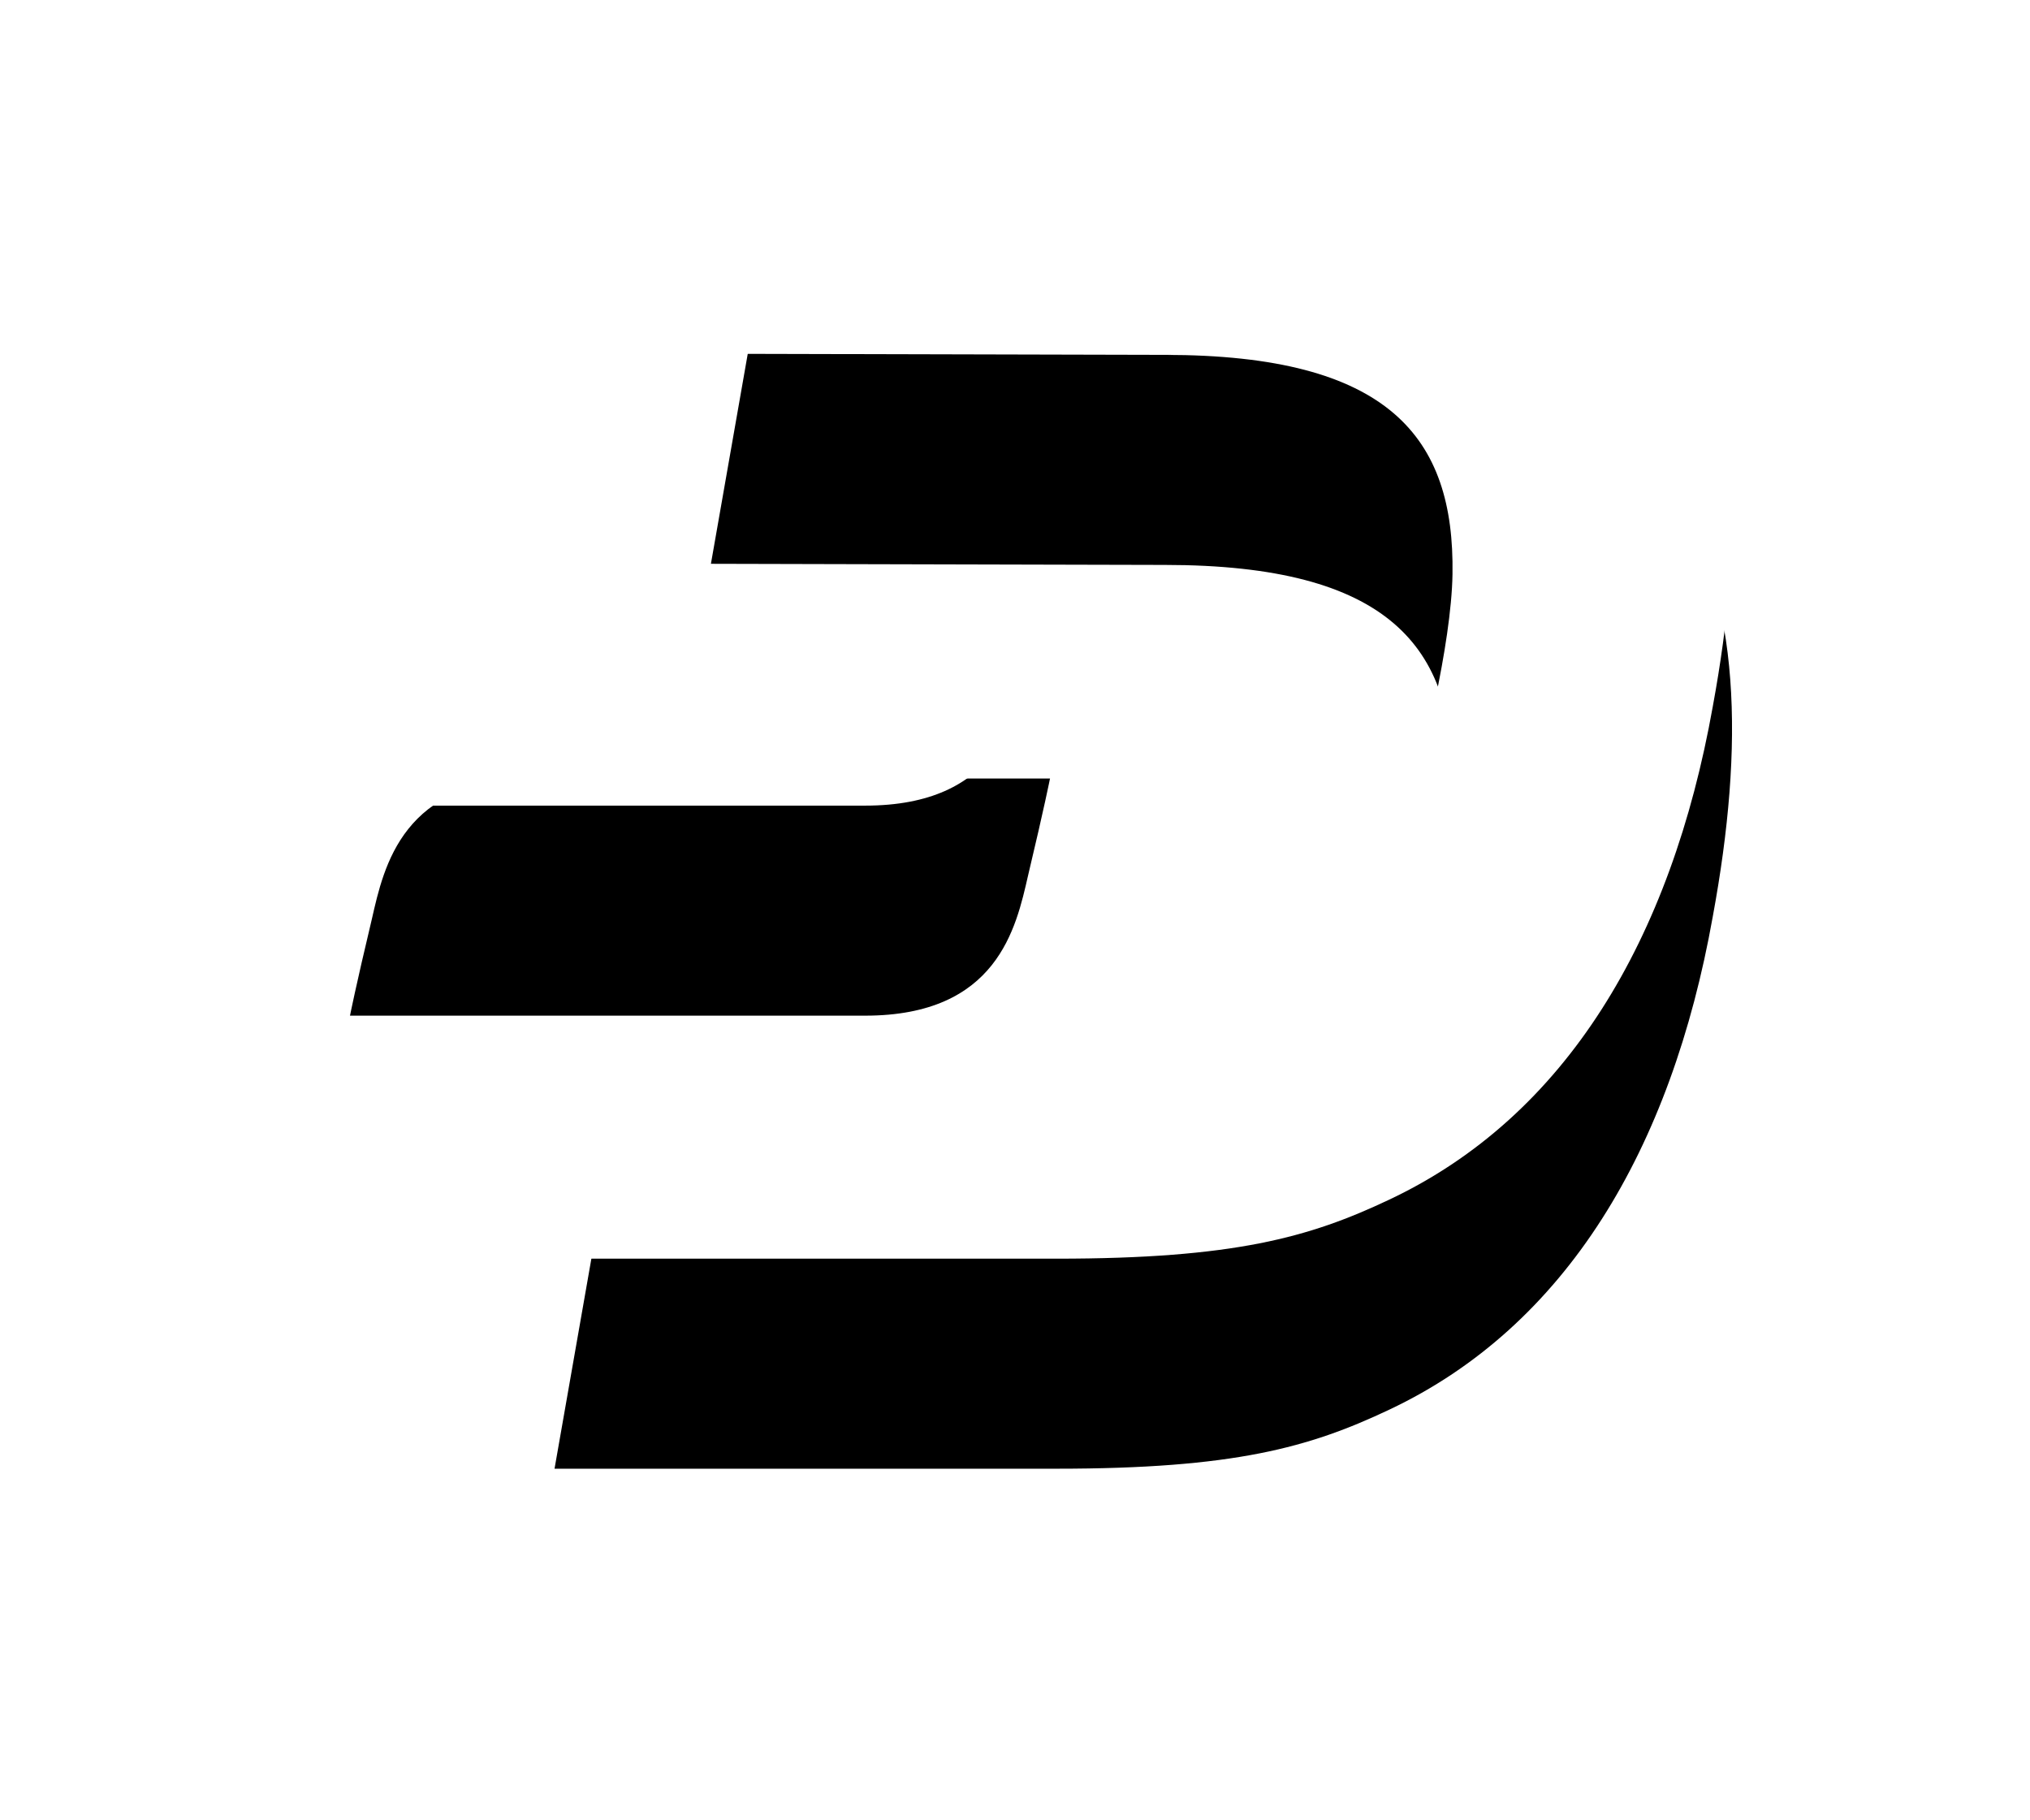 <svg width="29" height="26" xmlns="http://www.w3.org/2000/svg" xmlns:xlink="http://www.w3.org/1999/xlink"><defs><path d="M22.938 11.667c6.312 0 7.437 3.513 6.53 8.426-.593 3.323-2.093 5.85-4.624 7.043-1.14.54-2.219.842-4.75.842h-7.172l.594-3.386h6.312c3.797 0 4.797-1.67 5.297-3.132.188-.556.61-2.257.625-3.26.031-1.955-.906-3.131-4.11-3.131l-6.484-.016.594-3.386h7.188zM12.64 18.12H20s-.078.398-.313 1.384c-.171.747-.437 2.003-2.328 2.003H10s.078-.398.313-1.383c.171-.748.437-2.004 2.328-2.004z" id="b"/><filter x="-45.6%" y="-36.8%" width="191.2%" height="210.3%" filterUnits="objectBoundingBox" id="a"><feOffset dy="3" in="SourceAlpha" result="shadowOffsetOuter1"/><feGaussianBlur stdDeviation="2.5" in="shadowOffsetOuter1" result="shadowBlurOuter1"/><feColorMatrix values="0 0 0 0 0.365 0 0 0 0 0.345 0 0 0 0 0.345 0 0 0 0.2 0" in="shadowBlurOuter1"/></filter></defs><g transform="translate(-5 -10)" fill-rule="nonzero" fill="none"><use fill="#000" filter="url(#a)" xlink:href="#b"/><use fill="#FFF" xlink:href="#b"/></g></svg>